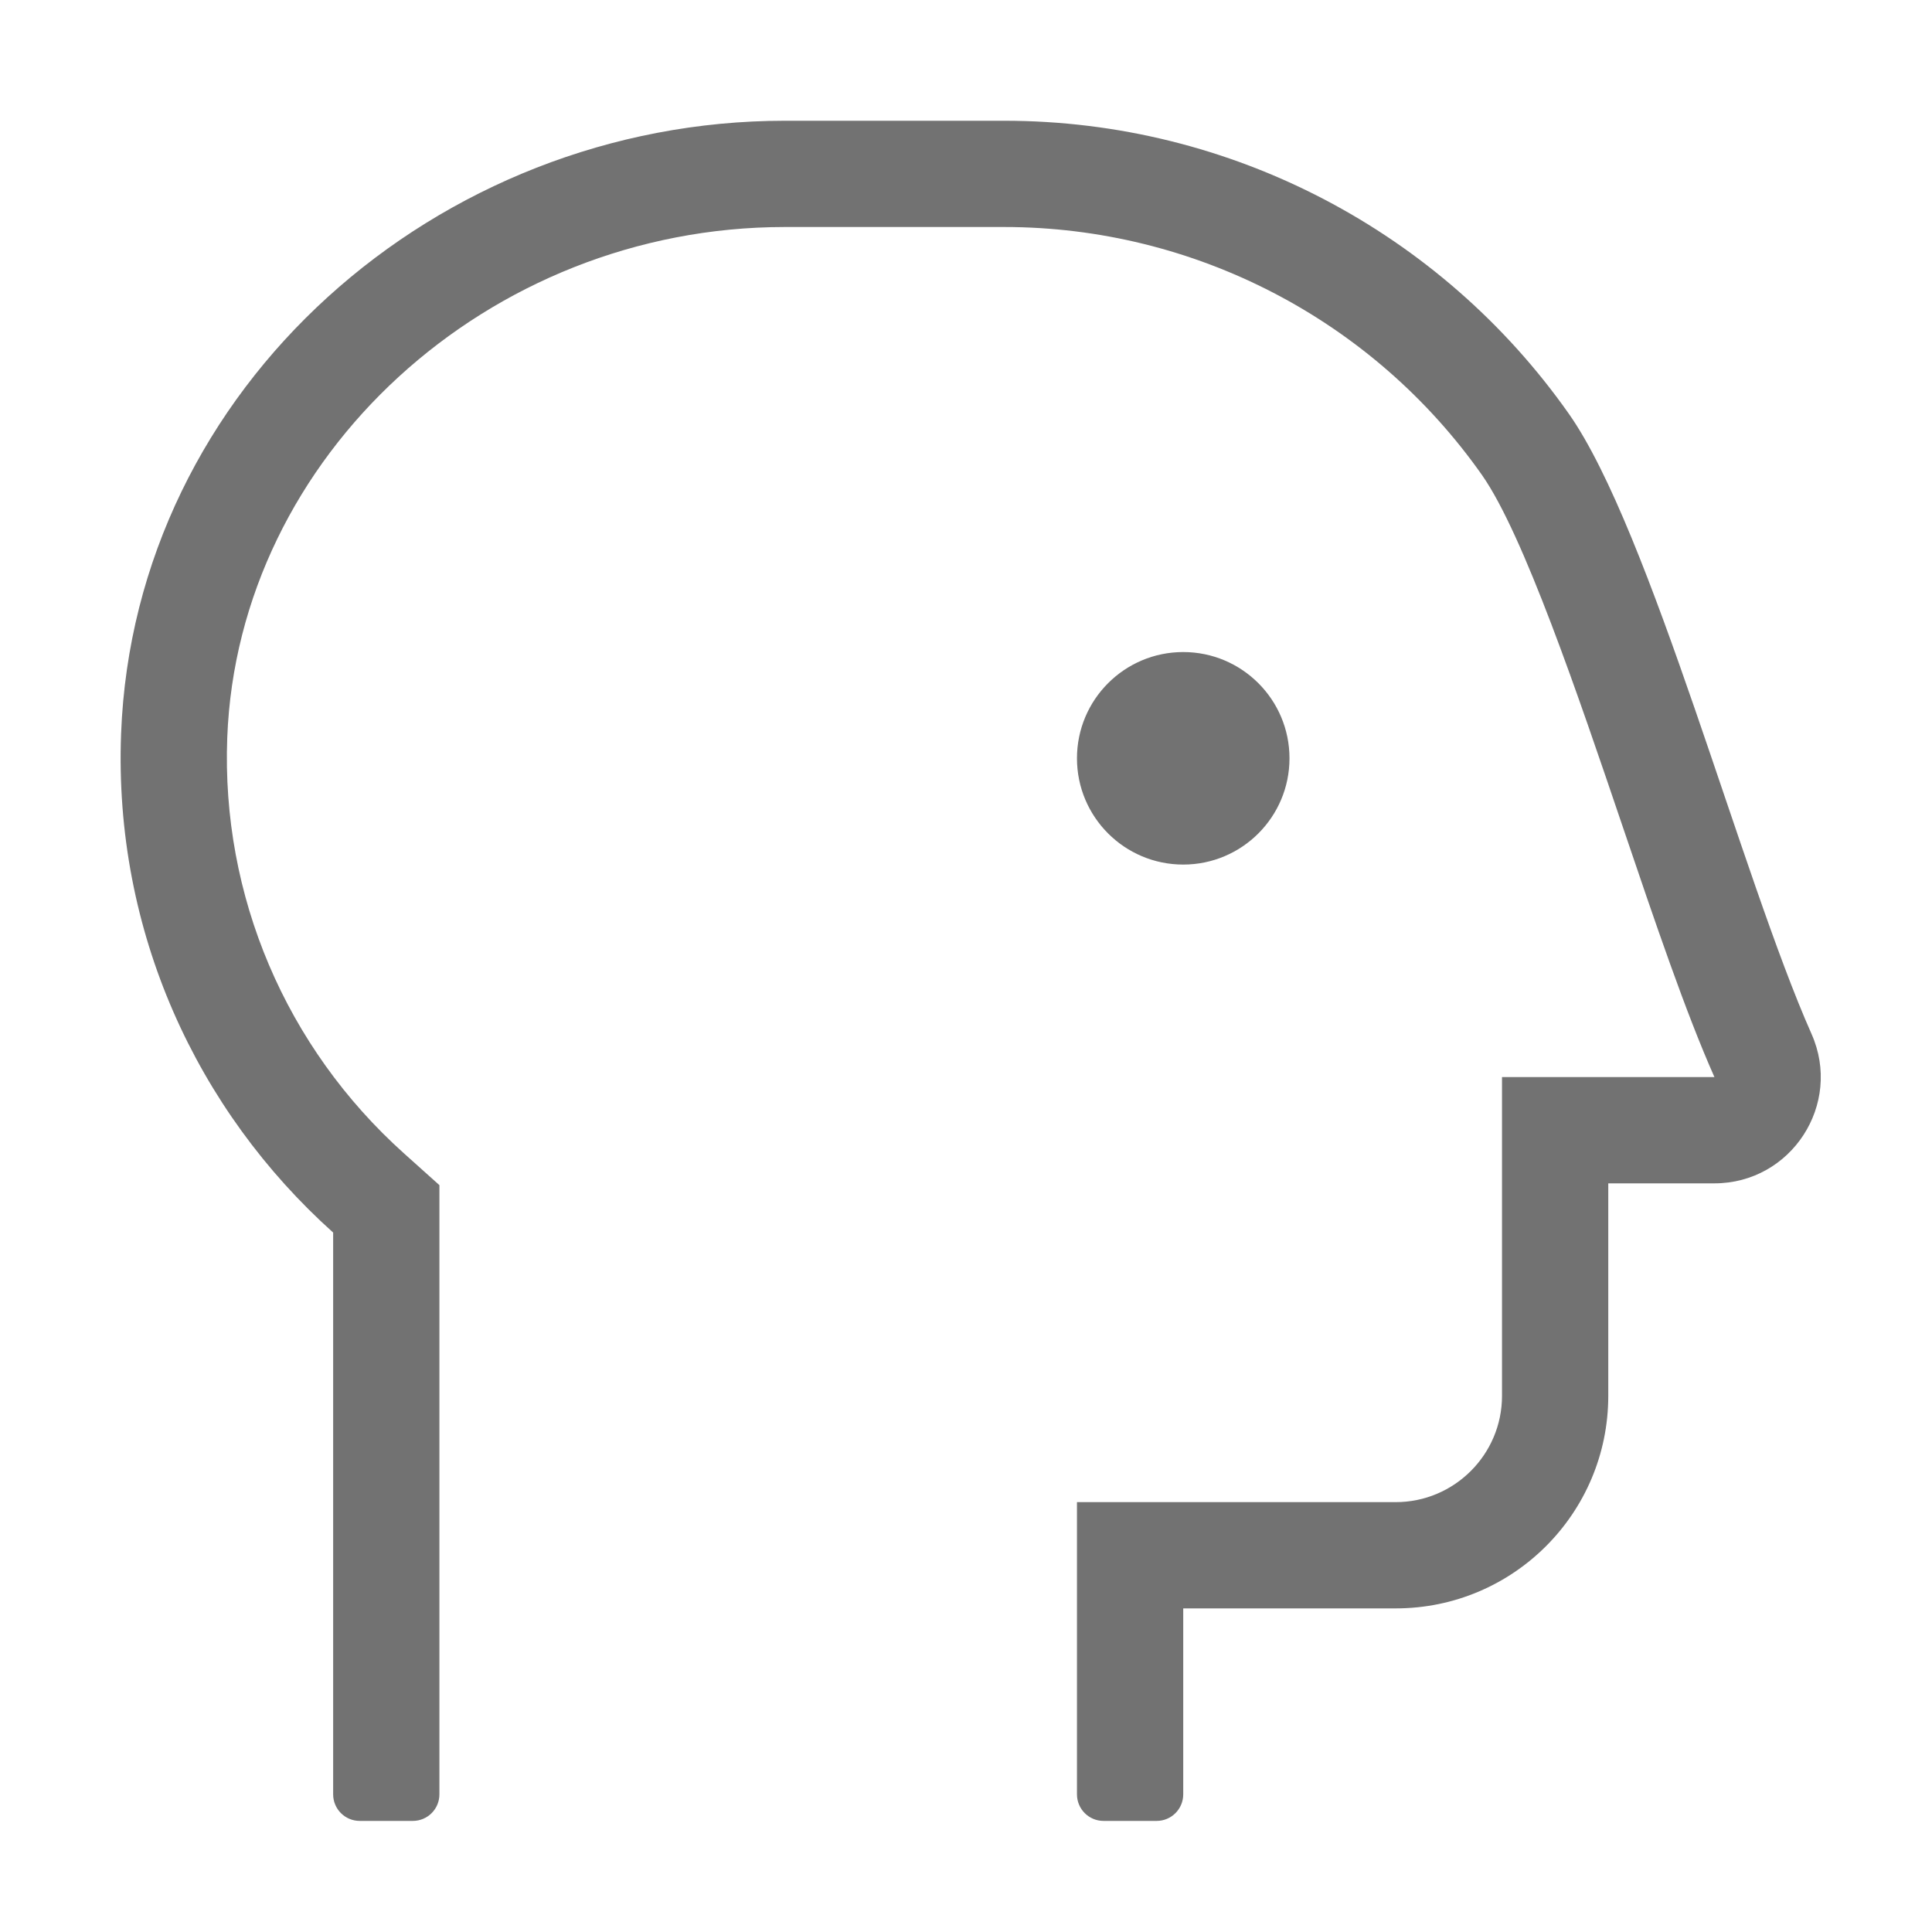 ﻿<?xml version='1.0' encoding='UTF-8'?>
<svg viewBox="-1.998 -2 32 32" xmlns="http://www.w3.org/2000/svg">
  <g transform="matrix(0.055, 0, 0, 0.055, 0, 0)">
    <path d="M509.21, 275C488.27, 227.88 460.77, 123.27 436.13, 88.25C397.68, 33.6 334.56, 0 266.09, 0L200.01, 0C95.47, 0 4.12, 80.08 0.14, 184.55C-2.13, 244.33 23.1, 298.14 64, 334.82L64, 504C64, 508.42 67.58, 512 72, 512L88, 512C92.42, 512 96, 508.42 96, 504L96, 320.54L85.36, 311C49.71, 279.03 30.3, 233.38 32.11, 185.77C35.35, 100.98 110.66, 32 200.01, 32L266.09, 32C323.28, 32 377.06, 59.91 409.95, 106.66C422.47, 124.46 439.06, 173.4 452.4, 212.73C462.13, 241.44 471.33, 268.56 479.97, 288L416, 288L416, 384C416, 401.64 401.64, 416 384, 416L288, 416L288, 504C288, 508.42 291.58, 512 296, 512L312, 512C316.42, 512 320, 508.42 320, 504L320, 448L384, 448C419.35, 448 448, 419.35 448, 384L448, 320L479.96, 320C503.12, 320 518.61, 296.16 509.21, 275zM352, 192C352, 174.33 337.67, 160 320, 160C302.33, 160 288, 174.33 288, 192C288, 209.67 302.33, 224 320, 224C337.67, 224 352, 209.67 352, 192z" fill="#727272" fill-opacity="1" class="Black" />
  </g>
</svg>